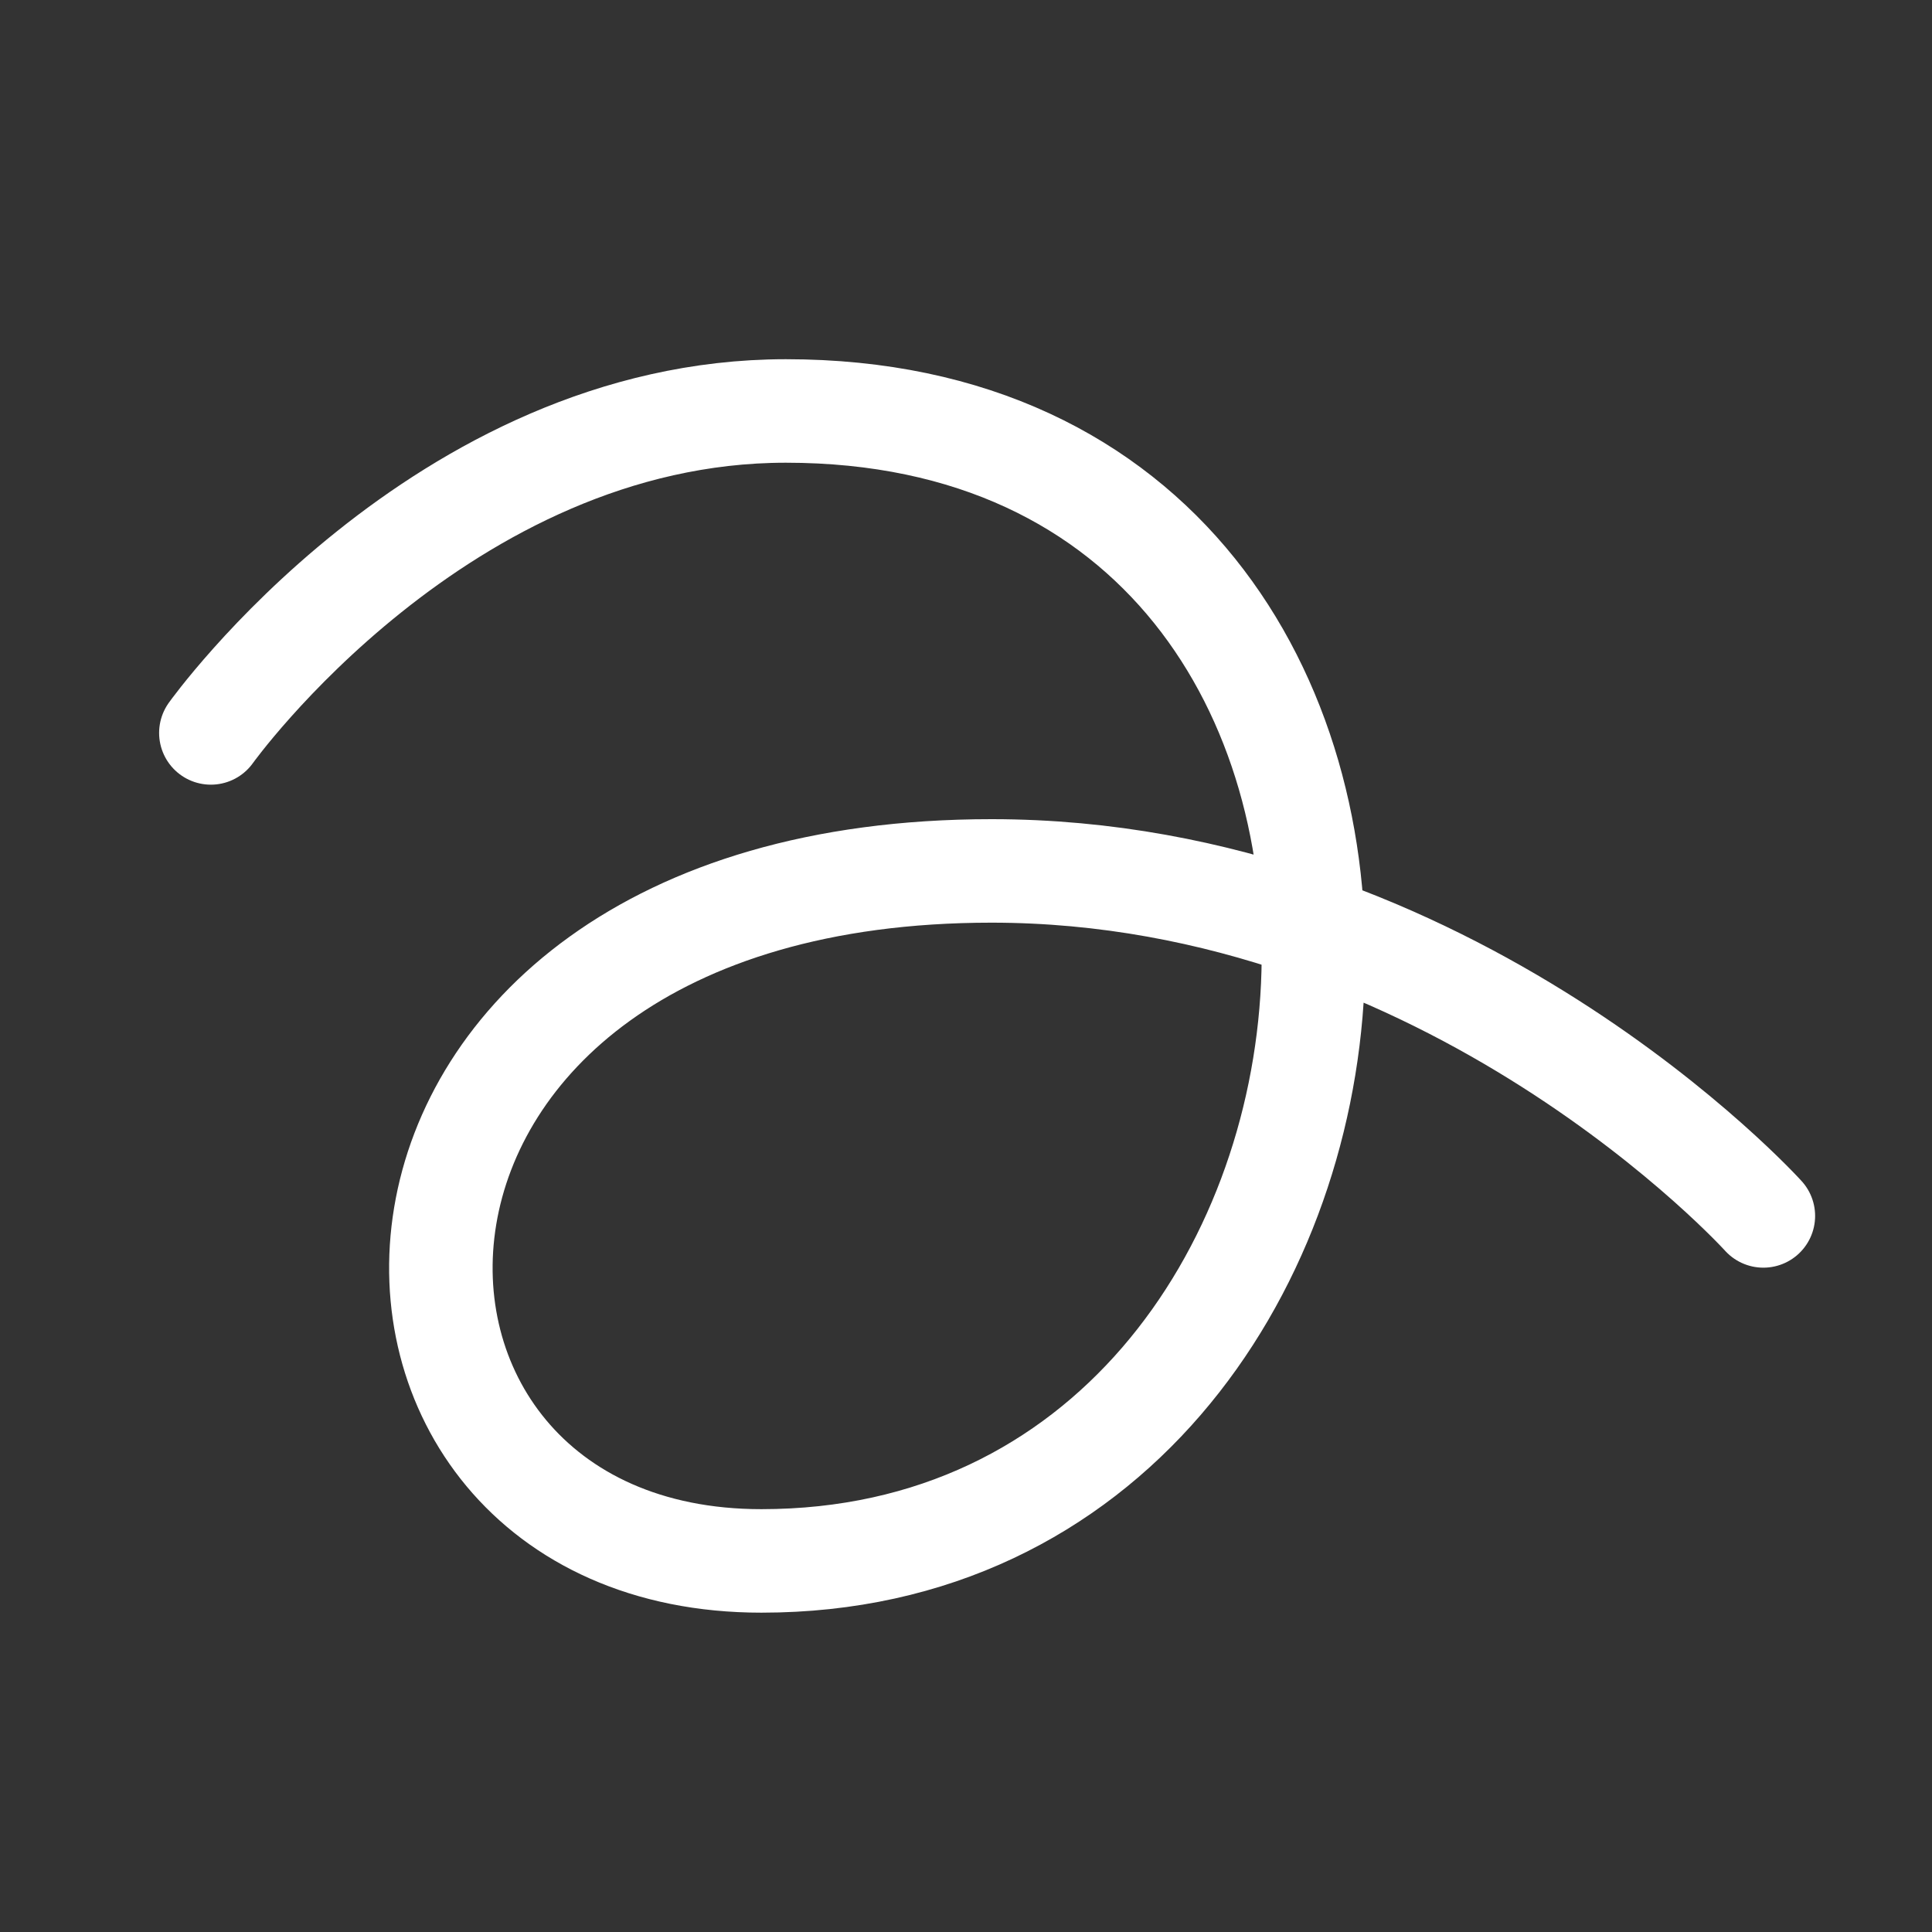 <svg width="28" height="28" viewBox="0 0 28 28" fill="none" xmlns="http://www.w3.org/2000/svg">
  <rect x="0" y="0" width="28" height="28" fill="#333333" stroke="none"/>
  <g>
    <path d="M3.056 10.622C3.056 10.622 6.389 5.956 11.389 5.956C22.223 5.956 21.035 22.622 11.035 22.622C4.369 22.622 4.369 12.622 14.369 12.622C21.035 12.622 25.556 17.622 25.556 17.622" stroke="white" stroke-width="1.5" stroke-linecap="round" stroke-linejoin="round"/>
  </g>
</svg>